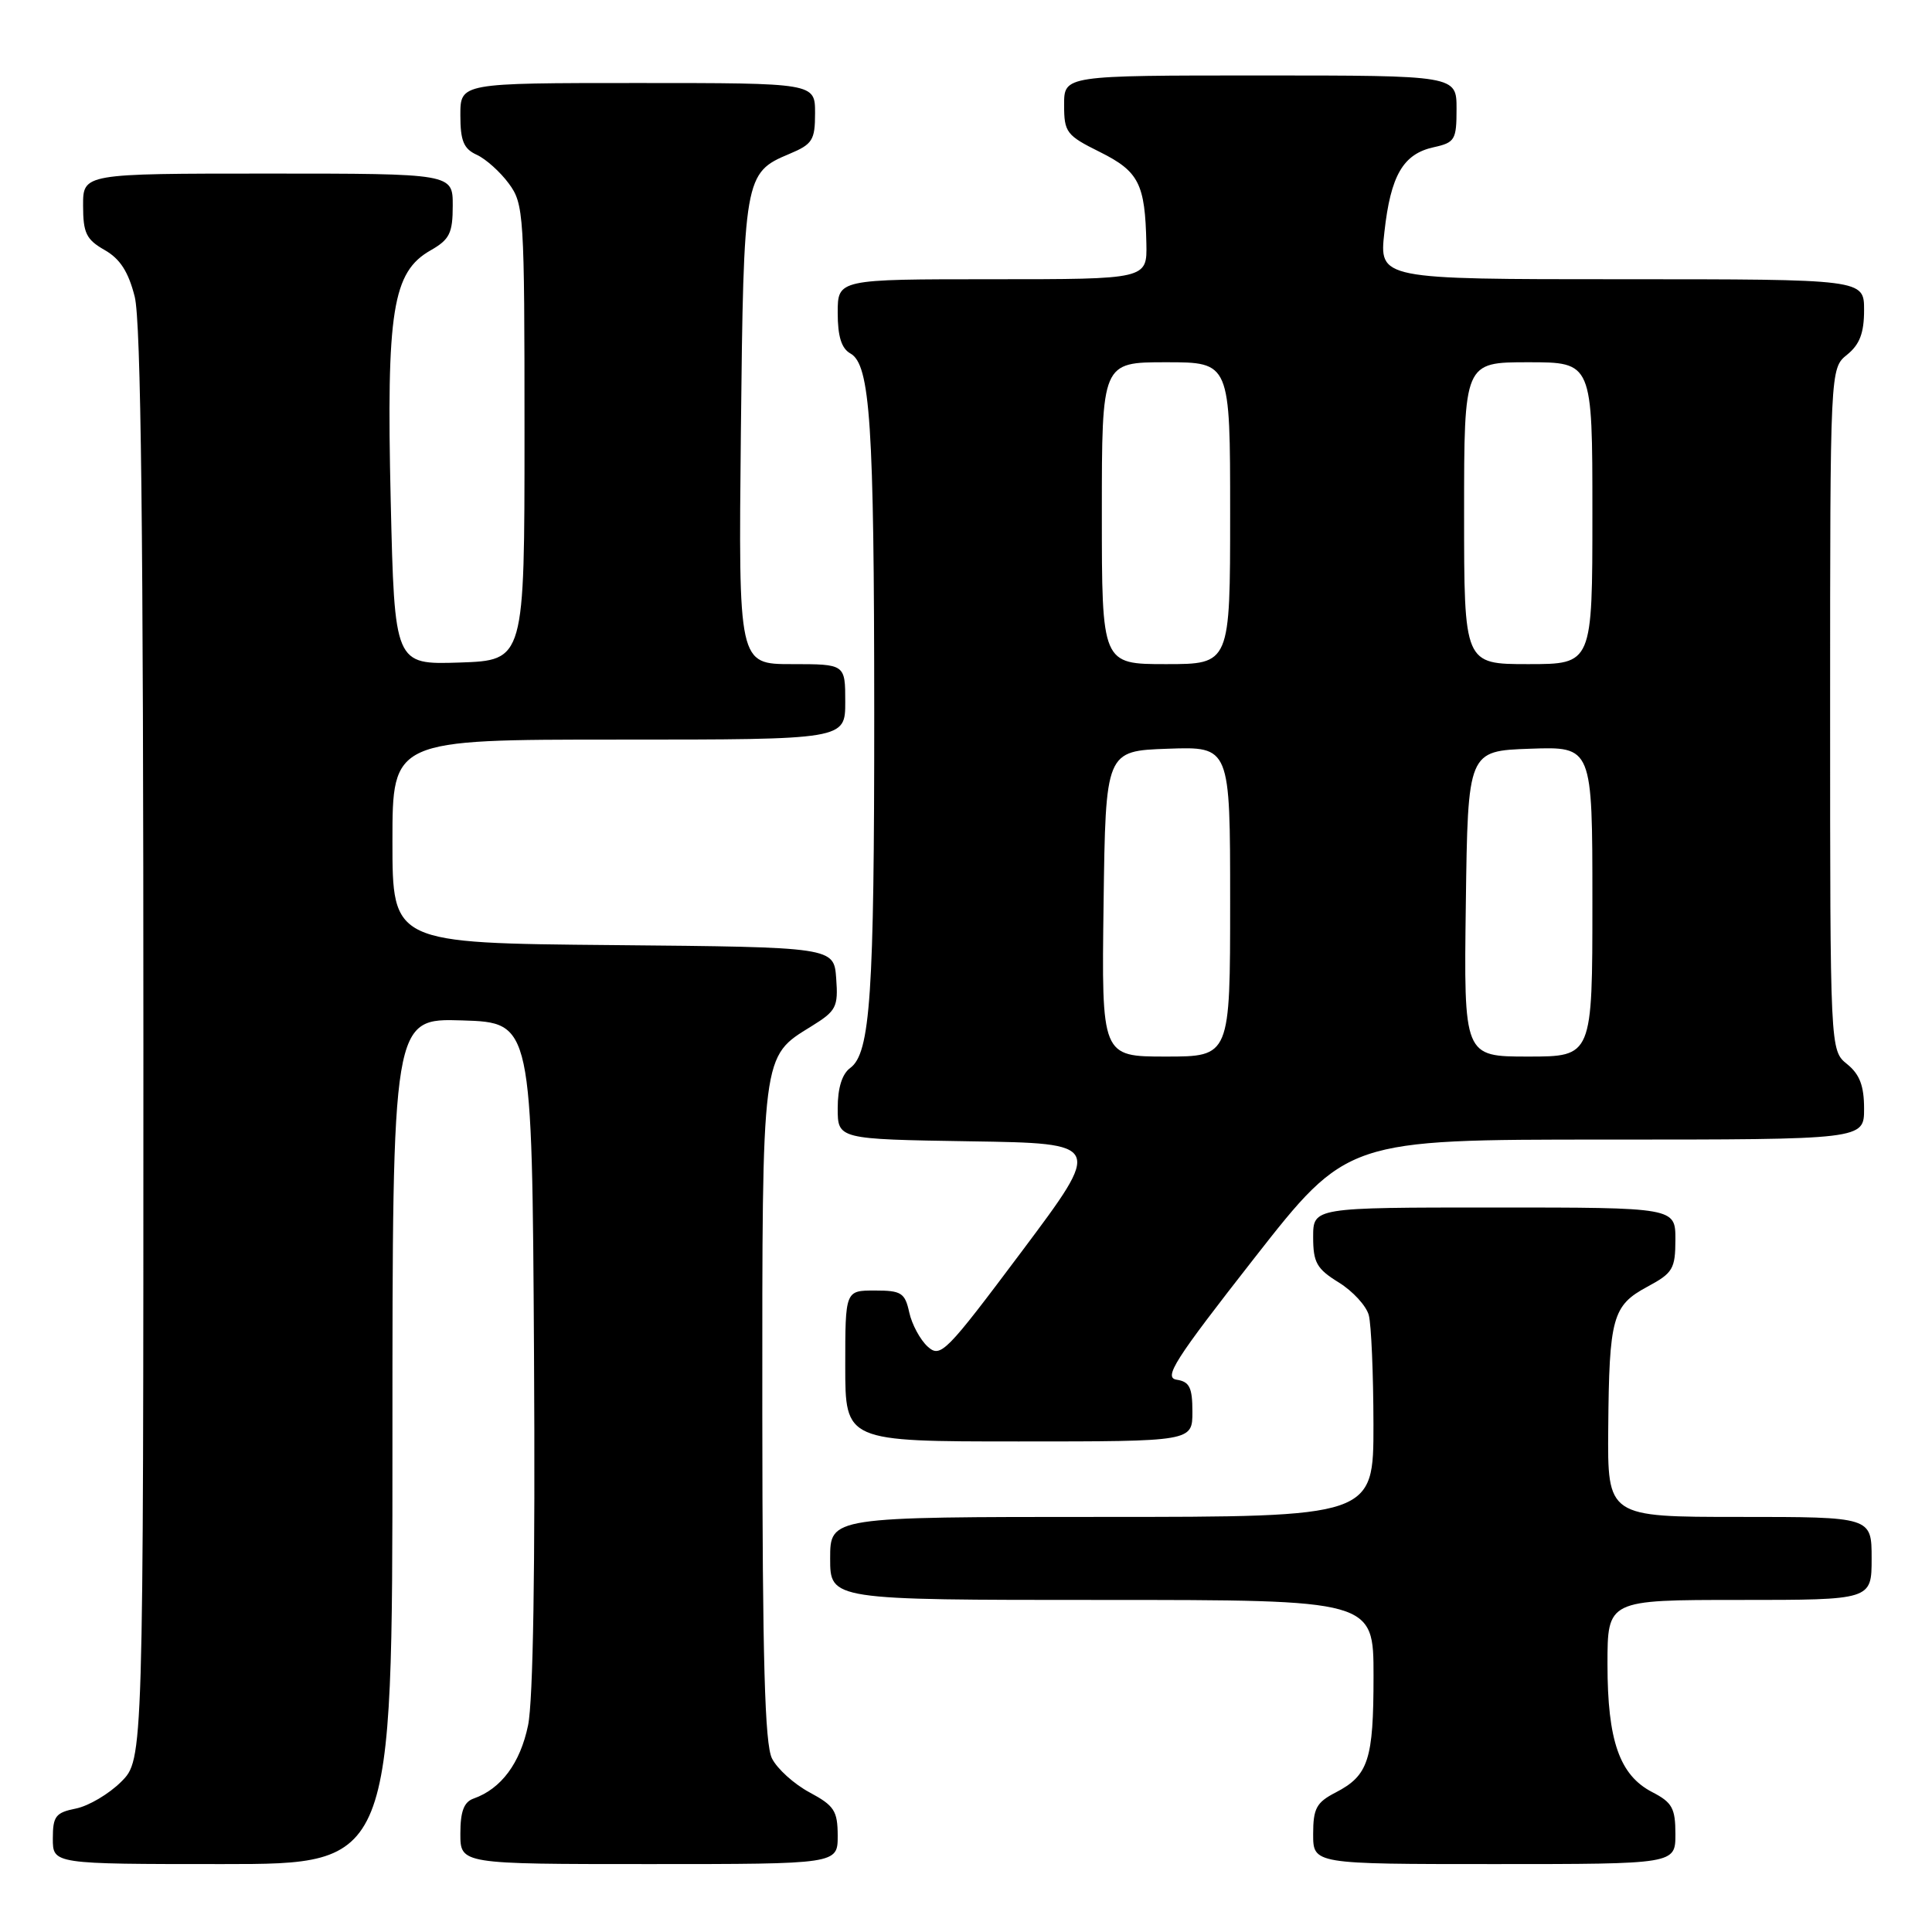 <?xml version="1.0" encoding="UTF-8" standalone="no"?>
<!DOCTYPE svg PUBLIC "-//W3C//DTD SVG 1.1//EN" "http://www.w3.org/Graphics/SVG/1.1/DTD/svg11.dtd" >
<svg xmlns="http://www.w3.org/2000/svg" xmlns:xlink="http://www.w3.org/1999/xlink" version="1.1" viewBox="0 0 256 256">
 <g >
 <path fill="currentColor"
d=" M 52.00 190.96 C 52.00 134.92 52.00 134.92 61.25 135.21 C 70.50 135.50 70.50 135.50 70.76 179.50 C 70.93 207.60 70.65 225.35 69.97 228.62 C 68.93 233.63 66.41 237.03 62.75 238.32 C 61.47 238.77 61.00 240.03 61.00 242.97 C 61.00 247.00 61.00 247.00 86.00 247.00 C 111.00 247.00 111.00 247.00 111.00 243.25 C 110.99 239.95 110.55 239.26 107.27 237.50 C 105.22 236.40 102.98 234.38 102.29 233.00 C 101.34 231.11 101.03 219.99 101.01 187.20 C 101.00 139.20 100.88 140.09 107.53 135.98 C 110.81 133.95 111.08 133.44 110.80 129.64 C 110.50 125.50 110.50 125.50 81.25 125.23 C 52.00 124.97 52.00 124.97 52.00 111.48 C 52.00 98.00 52.00 98.00 82.00 98.00 C 112.00 98.00 112.00 98.00 112.00 93.00 C 112.00 88.00 112.00 88.00 104.92 88.00 C 97.85 88.00 97.85 88.00 98.17 57.25 C 98.53 23.45 98.63 22.89 104.58 20.40 C 107.66 19.11 108.00 18.58 108.00 14.99 C 108.00 11.00 108.00 11.00 84.50 11.00 C 61.00 11.00 61.00 11.00 61.00 15.26 C 61.00 18.67 61.44 19.72 63.17 20.51 C 64.37 21.06 66.28 22.77 67.42 24.32 C 69.42 27.03 69.50 28.34 69.50 57.32 C 69.50 87.50 69.50 87.50 60.89 87.79 C 52.28 88.07 52.28 88.07 51.77 66.29 C 51.19 41.18 52.01 36.04 57.06 33.17 C 59.57 31.74 59.99 30.90 59.99 27.25 C 60.00 23.00 60.00 23.00 35.50 23.00 C 11.00 23.00 11.00 23.00 11.01 27.25 C 11.01 30.87 11.43 31.74 13.85 33.12 C 15.91 34.29 17.01 36.00 17.85 39.31 C 18.68 42.60 19.00 70.40 19.00 138.52 C 19.00 233.15 19.00 233.15 16.06 236.09 C 14.45 237.70 11.75 239.30 10.06 239.64 C 7.37 240.18 7.00 240.66 7.00 243.62 C 7.00 247.00 7.00 247.00 29.50 247.00 C 52.00 247.00 52.00 247.00 52.00 190.96 Z  M 222.00 243.03 C 222.00 239.60 221.58 238.83 218.92 237.46 C 214.60 235.22 213.00 230.65 213.00 220.53 C 213.00 212.00 213.00 212.00 230.50 212.00 C 248.00 212.00 248.00 212.00 248.00 206.50 C 248.00 201.00 248.00 201.00 230.50 201.00 C 213.00 201.00 213.00 201.00 213.10 189.25 C 213.22 174.56 213.66 172.99 218.28 170.50 C 221.67 168.68 221.99 168.13 222.00 164.25 C 222.00 160.00 222.00 160.00 198.00 160.00 C 174.00 160.00 174.00 160.00 174.00 163.92 C 174.00 167.29 174.47 168.13 177.39 169.93 C 179.25 171.08 181.04 173.03 181.37 174.26 C 181.70 175.49 181.98 182.01 181.99 188.75 C 182.00 201.00 182.00 201.00 146.00 201.00 C 110.00 201.00 110.00 201.00 110.00 206.50 C 110.00 212.00 110.00 212.00 146.00 212.00 C 182.00 212.00 182.00 212.00 182.00 222.07 C 182.00 233.20 181.33 235.26 176.97 237.52 C 174.43 238.83 174.00 239.63 174.00 243.03 C 174.00 247.00 174.00 247.00 198.00 247.00 C 222.00 247.00 222.00 247.00 222.00 243.03 Z  M 158.00 187.07 C 158.00 183.86 157.62 183.08 155.92 182.82 C 154.14 182.55 155.63 180.22 166.17 166.75 C 178.50 151.00 178.50 151.00 212.75 151.00 C 247.00 151.00 247.00 151.00 247.00 146.91 C 247.00 143.88 246.42 142.35 244.75 141.00 C 242.50 139.18 242.50 139.18 242.50 94.00 C 242.50 48.82 242.50 48.82 244.75 47.00 C 246.42 45.65 247.00 44.12 247.00 41.09 C 247.00 37.00 247.00 37.00 214.87 37.00 C 182.74 37.00 182.74 37.00 183.44 30.75 C 184.27 23.24 185.92 20.40 189.97 19.51 C 192.79 18.89 193.00 18.53 193.00 14.42 C 193.00 10.00 193.00 10.00 167.00 10.00 C 141.00 10.00 141.00 10.00 141.00 13.89 C 141.00 17.54 141.30 17.94 145.74 20.14 C 150.91 22.72 151.73 24.34 151.90 32.25 C 152.00 37.00 152.00 37.00 131.50 37.00 C 111.00 37.00 111.00 37.00 111.00 41.45 C 111.00 44.58 111.50 46.18 112.69 46.84 C 115.31 48.31 115.83 56.20 115.84 94.50 C 115.85 131.76 115.33 139.56 112.66 141.51 C 111.58 142.30 111.00 144.16 111.00 146.84 C 111.00 150.95 111.00 150.95 128.56 151.23 C 146.11 151.50 146.11 151.50 135.42 165.78 C 125.30 179.29 124.63 179.97 122.92 178.43 C 121.93 177.53 120.83 175.49 120.48 173.90 C 119.91 171.30 119.43 171.00 115.92 171.00 C 112.00 171.00 112.00 171.00 112.00 181.00 C 112.00 191.00 112.00 191.00 135.00 191.00 C 158.00 191.00 158.00 191.00 158.00 187.07 Z  M 146.23 119.75 C 146.50 99.50 146.50 99.50 154.75 99.21 C 163.00 98.92 163.00 98.92 163.00 119.46 C 163.00 140.00 163.00 140.00 154.48 140.00 C 145.96 140.00 145.96 140.00 146.23 119.75 Z  M 194.23 119.75 C 194.50 99.50 194.50 99.50 202.75 99.21 C 211.00 98.92 211.00 98.92 211.00 119.46 C 211.00 140.00 211.00 140.00 202.48 140.00 C 193.96 140.00 193.96 140.00 194.23 119.75 Z  M 146.00 68.00 C 146.00 48.00 146.00 48.00 154.50 48.00 C 163.00 48.00 163.00 48.00 163.00 68.00 C 163.00 88.00 163.00 88.00 154.50 88.00 C 146.00 88.00 146.00 88.00 146.00 68.00 Z  M 194.00 68.00 C 194.00 48.00 194.00 48.00 202.50 48.00 C 211.00 48.00 211.00 48.00 211.00 68.00 C 211.00 88.00 211.00 88.00 202.50 88.00 C 194.00 88.00 194.00 88.00 194.00 68.00 Z "/>
</g>
</svg>